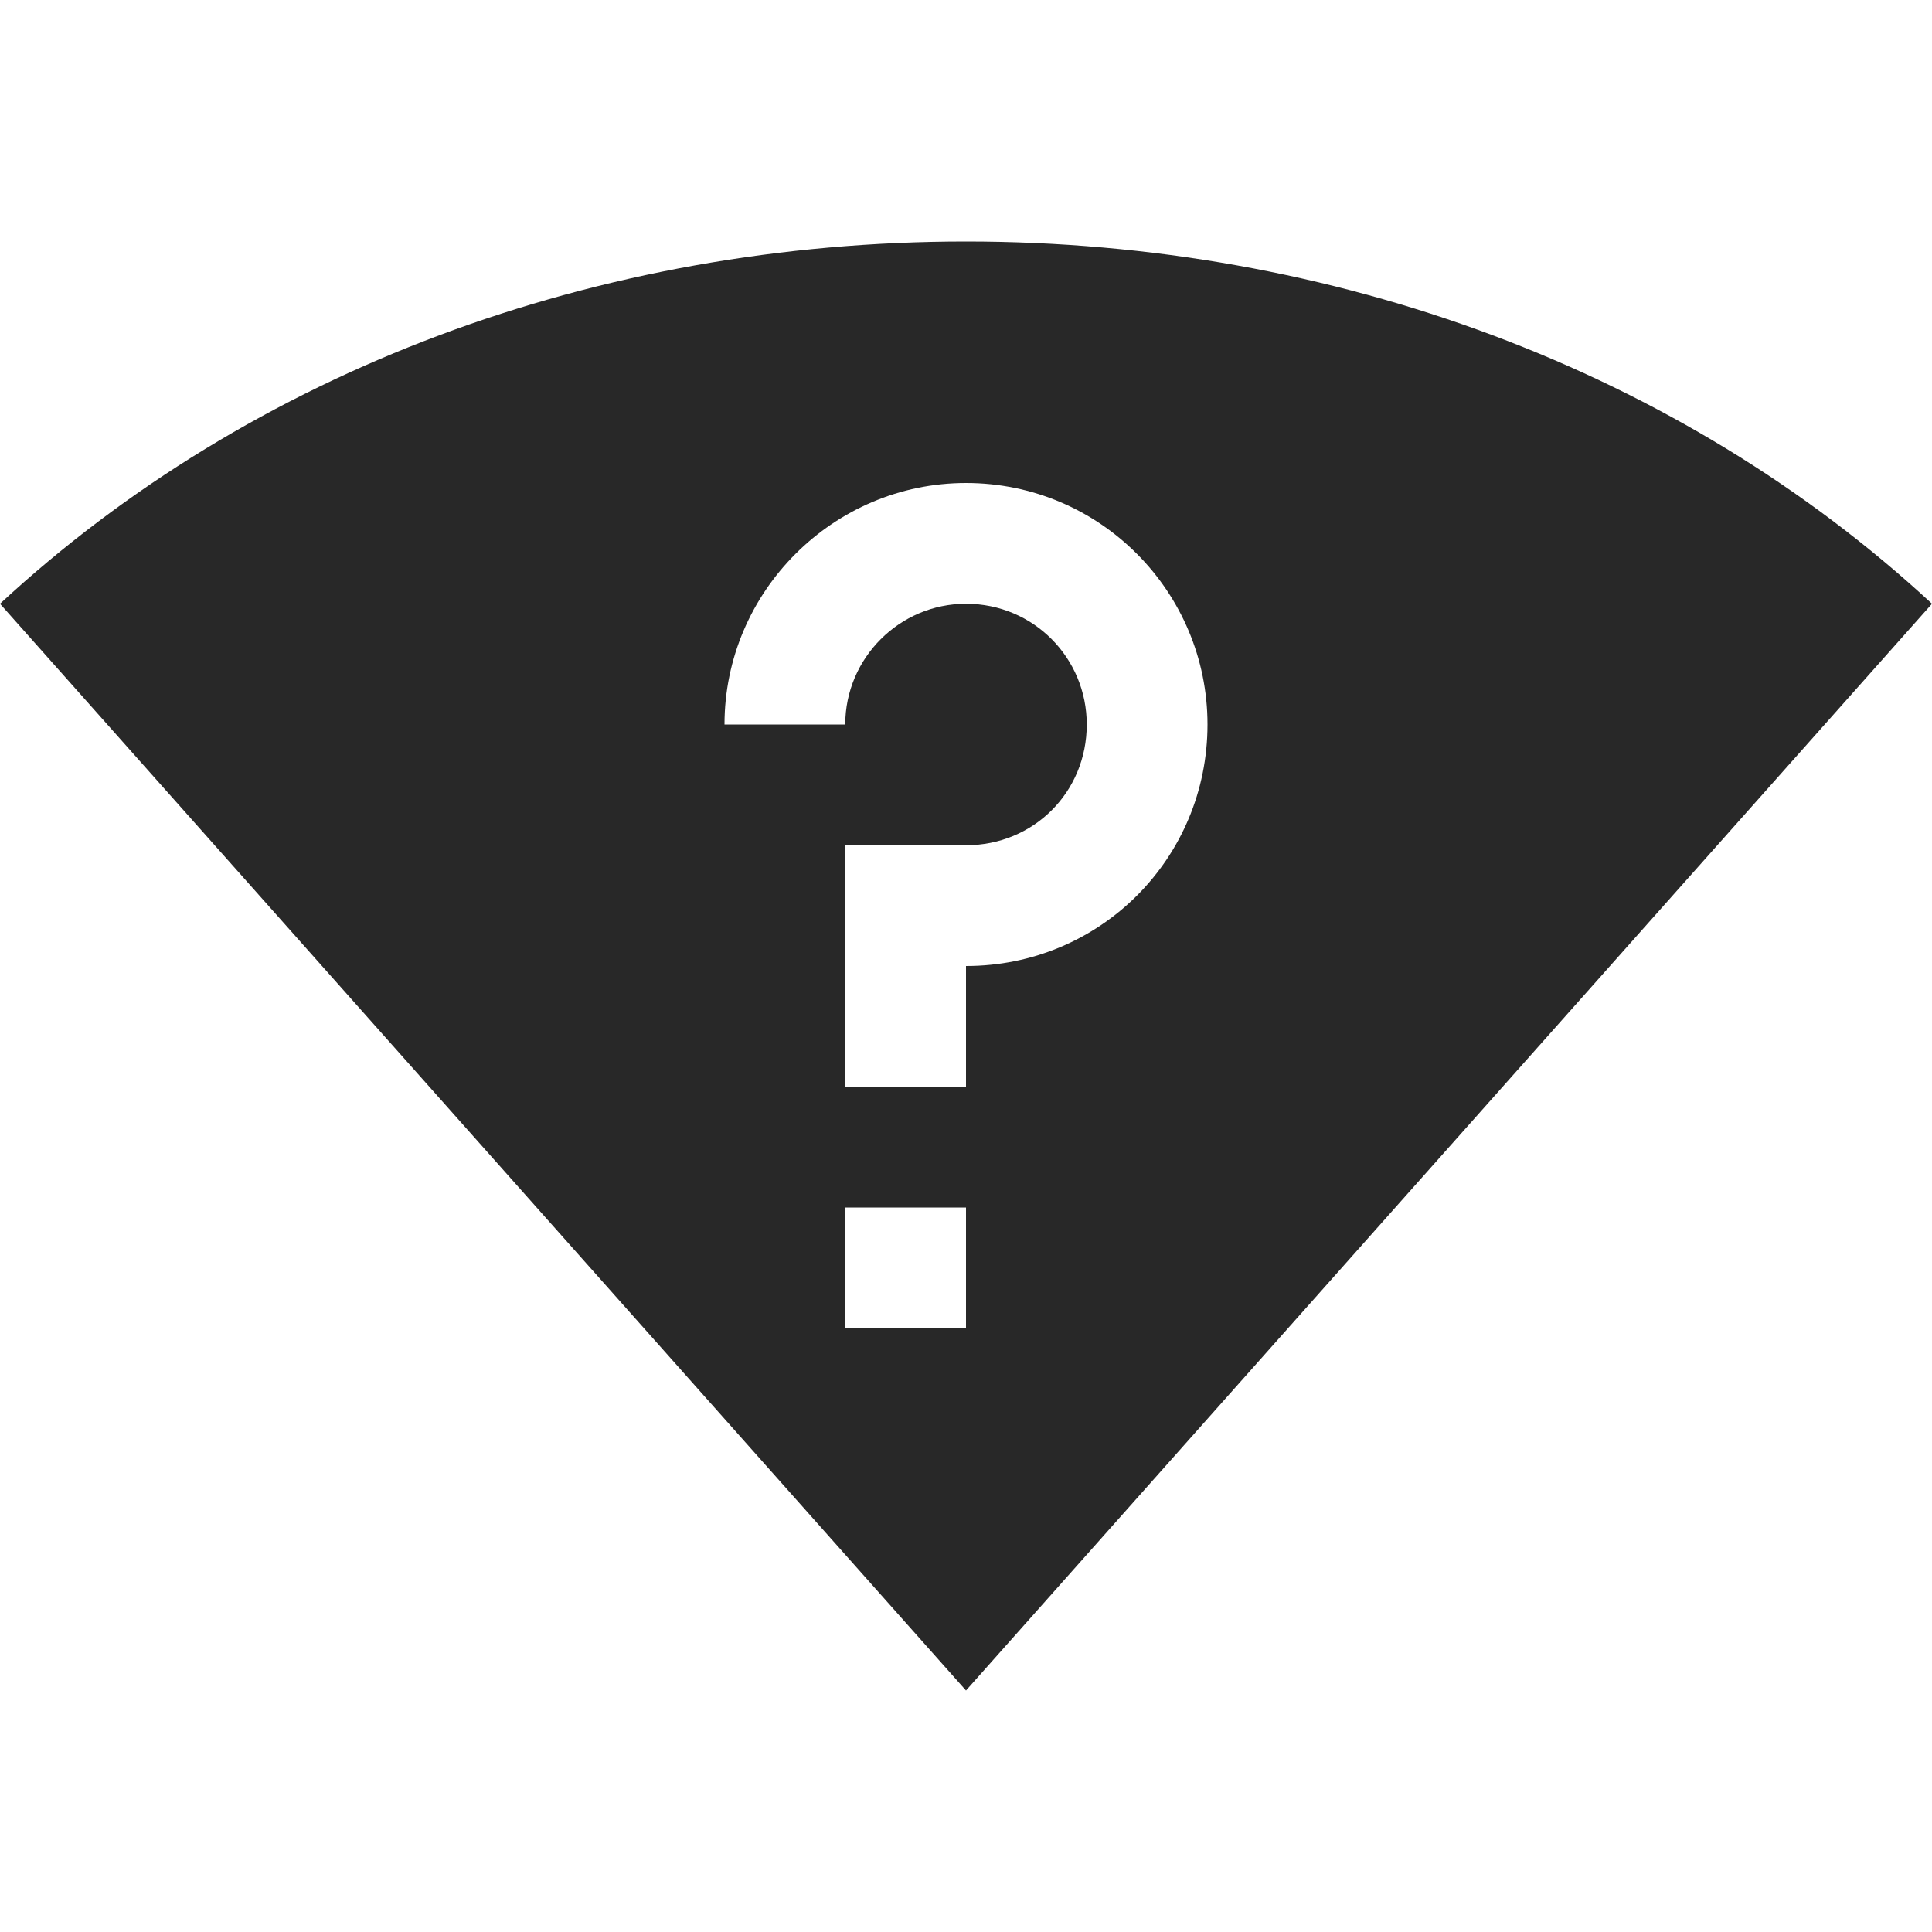 <svg width="16" height="16" version="1.1" xmlns="http://www.w3.org/2000/svg">
  <defs>
    <style id="current-color-scheme" type="text/css">.ColorScheme-Text { color:#282828; } .ColorScheme-Highlight { color:#458588; } .ColorScheme-NeutralText { color:#fe8019; } .ColorScheme-PositiveText { color:#689d6a; } .ColorScheme-NegativeText { color:#fb4934; }</style>
  </defs>
  <path class="ColorScheme-Text" d="m8 2c-3.051 0-5.919 1.073-8 3l8 9 8-9c-2.081-1.927-4.949-3-8-3zm0 2c1.11 0 2 0.9 2 2 0 1.11-0.89 2-2 2v1h-1v-2h1c0.56 0 1-0.44 1-1 0-0.55-0.44-1-1-1-0.55 0-1 0.45-1 1h-1c0-1.1 0.9-2 2-2zm-1 6h1v1h-1z" fill="currentColor"/>
</svg>
